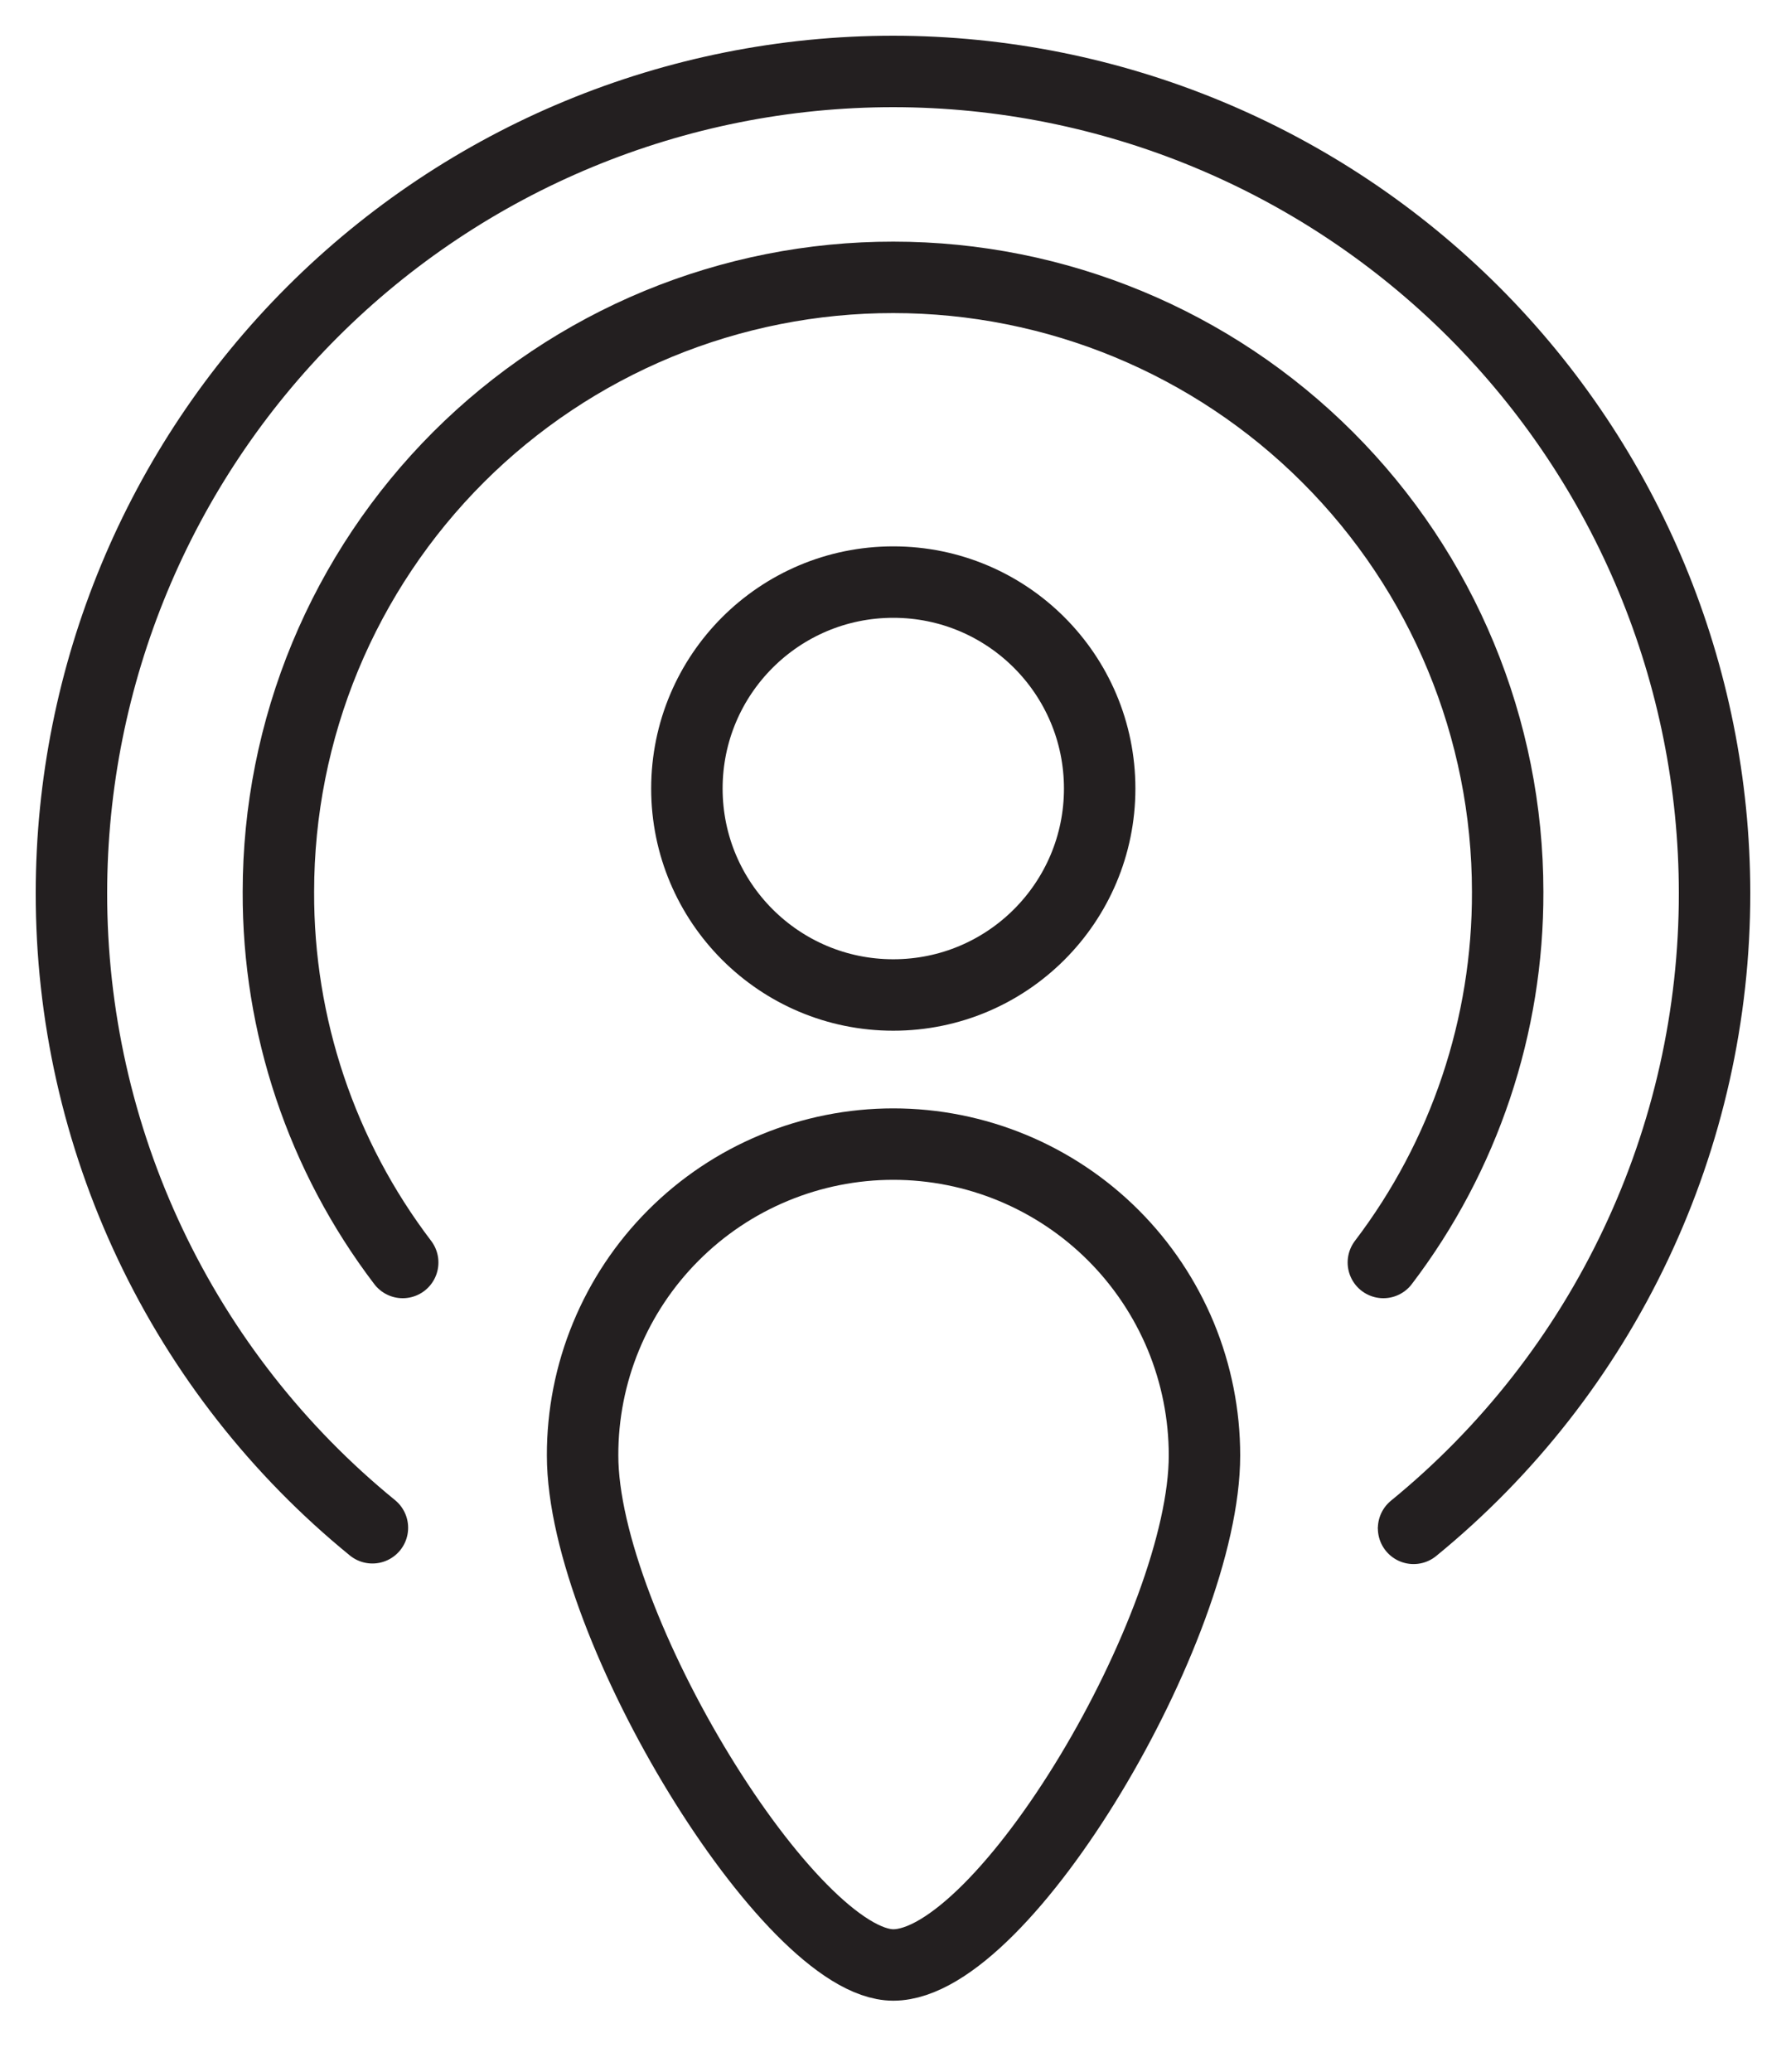 
<svg width="25" height="29" viewBox="0 0 25 29" fill="none" xmlns="http://www.w3.org/2000/svg">
<path d="M12.504 13.926C14.1 13.926 15.393 12.632 15.393 11.037C15.393 9.441 14.1 8.147 12.504 8.147C10.908 8.147 9.615 9.441 9.615 11.037C9.615 12.632 10.908 13.926 12.504 13.926Z" stroke="#231F20" stroke-miterlimit="10" stroke-linejoin="round"/>
<path d="M19.364 17.67C20.499 16.179 21.11 14.355 21.104 12.481C21.104 10.201 20.198 8.013 18.585 6.401C16.972 4.788 14.785 3.882 12.504 3.882C11.374 3.881 10.255 4.103 9.211 4.534C8.167 4.966 7.218 5.599 6.418 6.398C5.619 7.197 4.985 8.145 4.552 9.189C4.12 10.232 3.897 11.351 3.897 12.481C3.89 14.355 4.502 16.179 5.637 17.67" stroke="#231F20" stroke-miterlimit="10" stroke-linecap="round" stroke-linejoin="round"/>
<path d="M19.787 21.391C21.106 20.314 22.168 18.957 22.896 17.418C23.625 15.88 24.002 14.198 24 12.496C23.998 9.448 22.786 6.525 20.631 4.369C18.475 2.214 15.552 1.002 12.504 1C9.454 1 6.529 2.211 4.372 4.367C2.215 6.522 1.002 9.447 1 12.496C0.998 14.197 1.375 15.878 2.104 17.415C2.832 18.952 3.895 20.308 5.213 21.383" stroke="#231F20" stroke-miterlimit="10" stroke-linecap="round" stroke-linejoin="round"/>
<path d="M19.787 21.391V21.383" stroke="#231F20" stroke-miterlimit="10" stroke-linejoin="round"/>
<path d="M16.86 20.37C16.86 19.798 16.747 19.231 16.529 18.703C16.309 18.174 15.989 17.694 15.584 17.289C15.18 16.885 14.699 16.564 14.171 16.345C13.642 16.126 13.076 16.013 12.504 16.013C11.932 16.013 11.366 16.126 10.838 16.345C10.309 16.564 9.83 16.885 9.426 17.29C9.022 17.694 8.702 18.175 8.484 18.703C8.265 19.232 8.154 19.798 8.155 20.37C8.155 22.767 11.067 27.502 12.504 27.502C14.054 27.502 16.86 22.767 16.86 20.37Z" stroke="#231F20" stroke-miterlimit="10" stroke-linejoin="round"/>
</svg>
